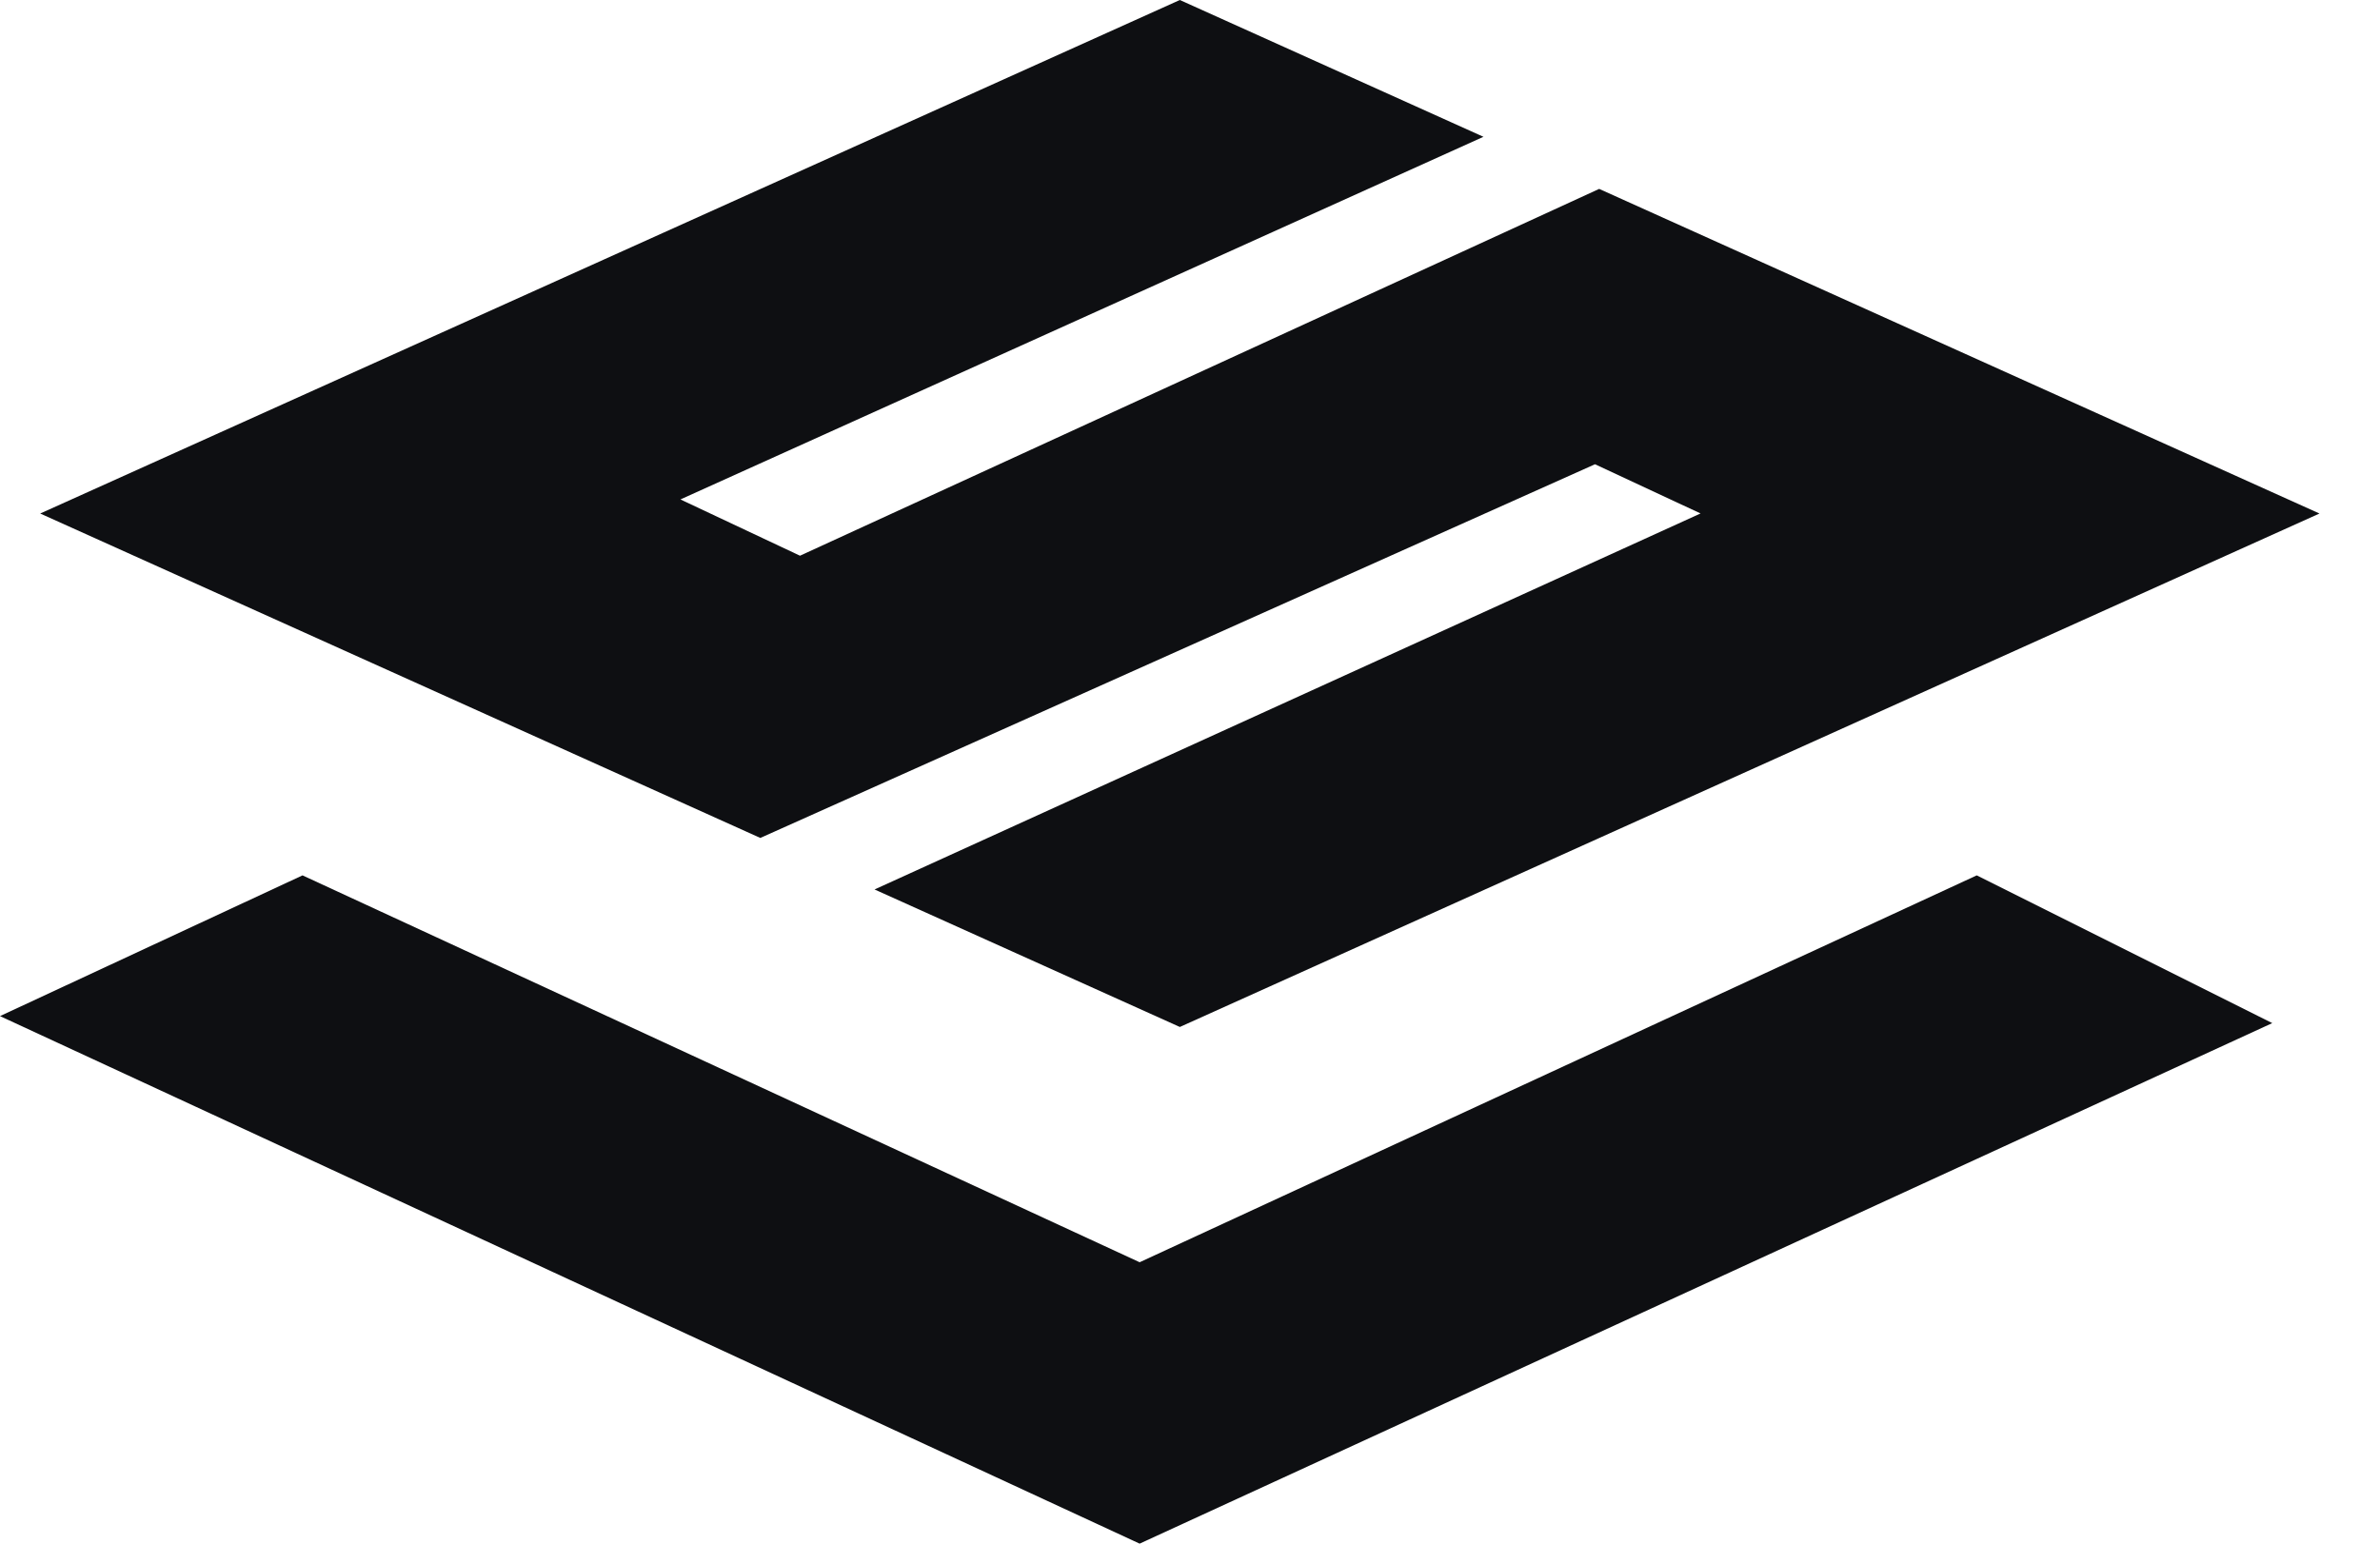<svg width="37" height="24" viewBox="0 0 37 24" fill="none" xmlns="http://www.w3.org/2000/svg">
<path fill-rule="evenodd" clip-rule="evenodd" d="M0.625 7.984L18.342 0L23.062 2.127L10.578 7.765L12.437 8.64L24.861 2.937L36.059 7.984L18.342 15.967L13.596 13.829L26.437 7.983L24.796 7.218L11.82 13.028L0.625 7.984Z" fill="#0E0F12"/>
<path d="M17.717 24L0 15.798L4.703 13.61L17.717 19.625L30.731 13.61L35.325 15.907L17.717 24Z" fill="#0E0F12"/>
</svg>
